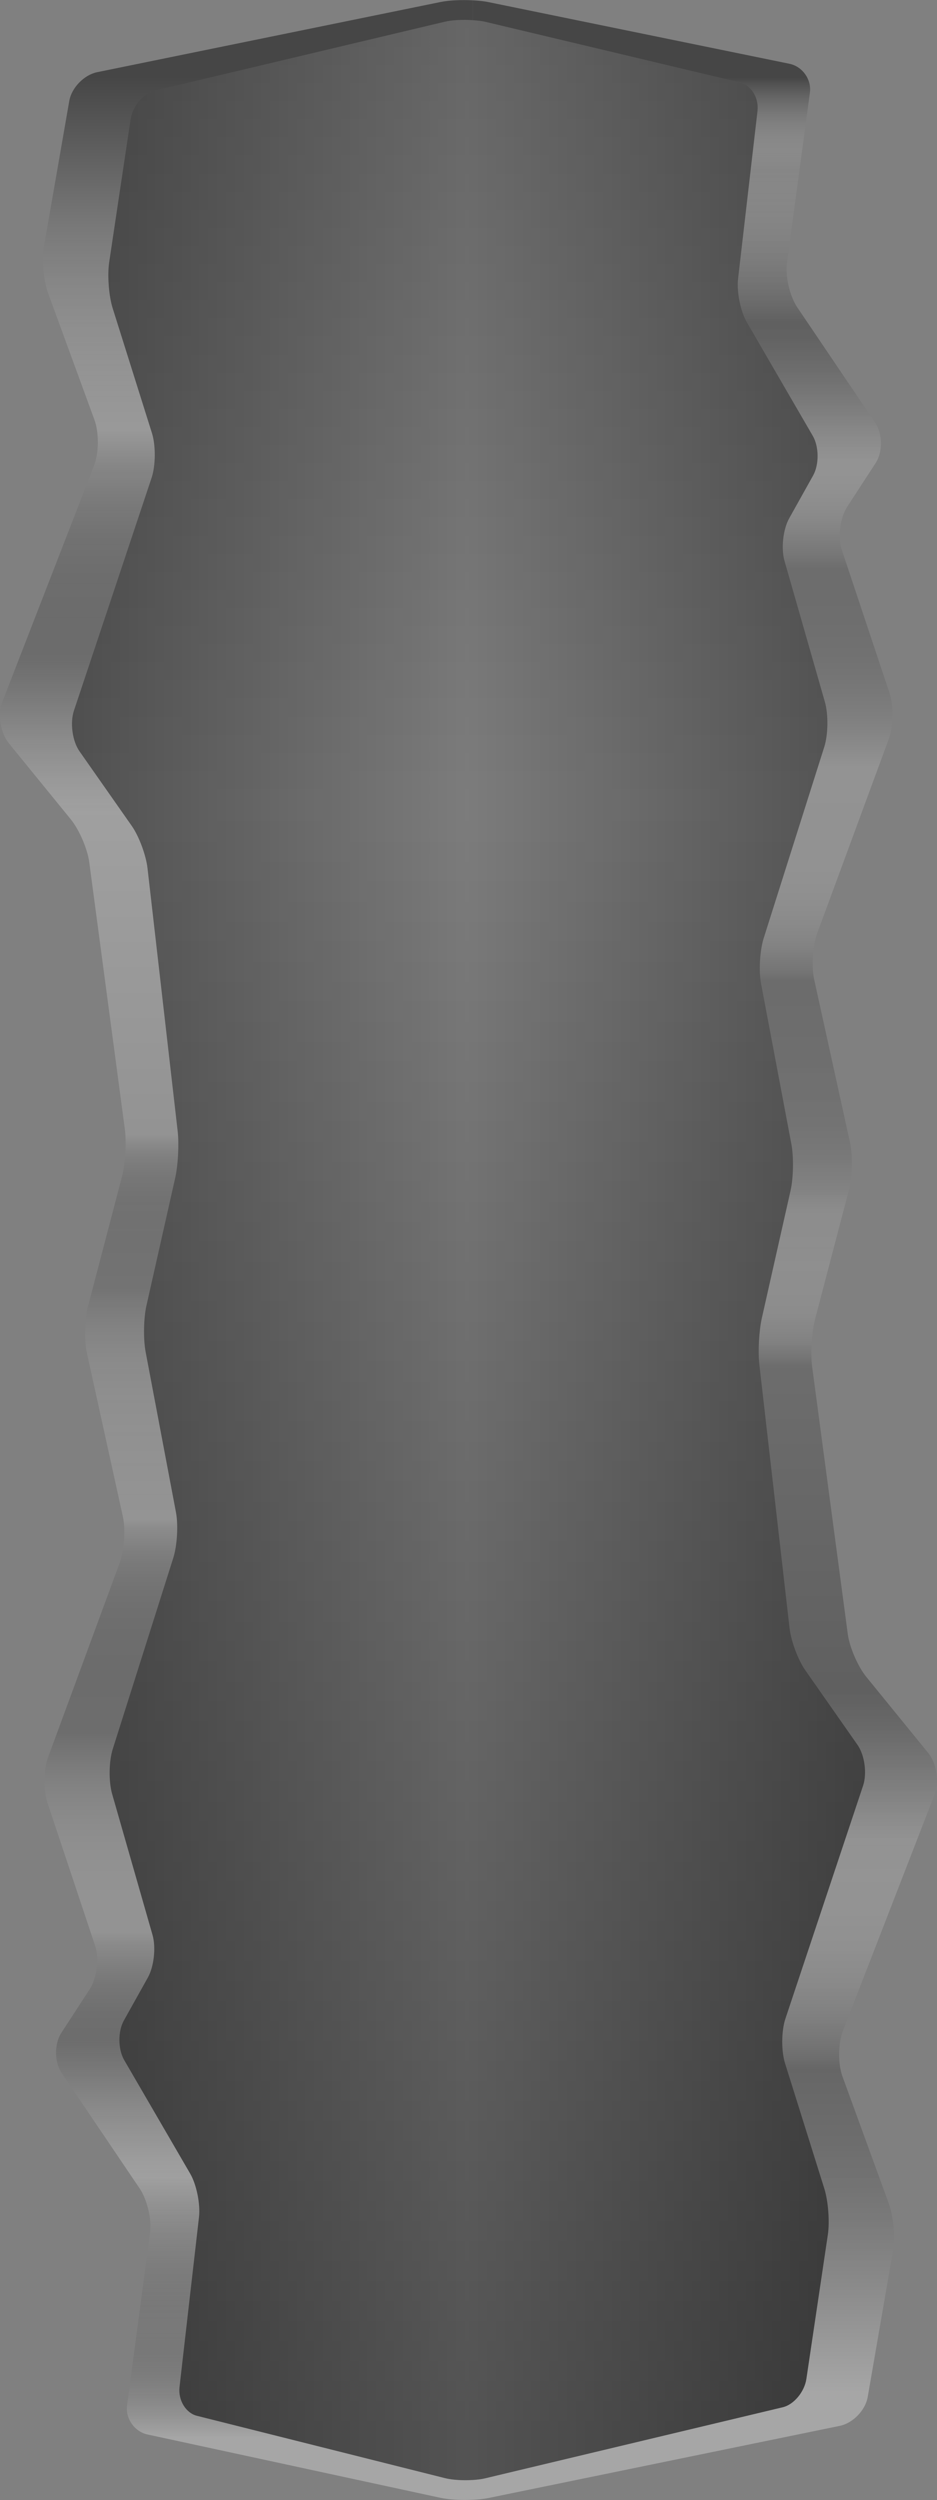 <svg version="1.2" baseProfile="tiny" id="EdgeSVG_Q6udX" x="0px" y="0px" width="56.238px" height="150px" viewBox="0 0 56.238 150" xmlns:xlink="http://www.w3.org/1999/xlink" xmlns="http://www.w3.org/2000/svg">
  <rect x="0" y="0" width="56.238" height="150" fill="#808080" stroke="none"/>
  <linearGradient id="SVGID_2_" gradientUnits="userSpaceOnUse" x1="4.32" y1="75.001" x2="51.917" y2="75.001">
    <stop offset="0" style="stop-color:#000000;stop-opacity:0.35"/>
    <stop offset="0.046" style="stop-color:#000000;stop-opacity:0.318"/>
    <stop offset="0.498" style="stop-color:#000000;stop-opacity:0"/>
    <stop offset="1" style="stop-color:#000000;stop-opacity:0.35"/>
  </linearGradient>
  <path fill="url(#SVGID_2_)" d="M26.703,148.686c0.662,0.166,1.744,0.173,2.407,0.014l17.874-4.267&#xD;&#xA;&#x9;&#x9;c0.662-0.157,1.299-0.921,1.415-1.696l1.288-8.664c0.116-0.774,0.02-2.014-0.211-2.752l-2.359-7.523&#xD;&#xA;&#x9;&#x9;c-0.232-0.739-0.222-1.943,0.023-2.678l4.662-13.982c0.244-0.733,0.095-1.833-0.333-2.443l-3.144-4.491&#xD;&#xA;&#x9;&#x9;c-0.427-0.61-0.85-1.748-0.939-2.528l-1.81-15.788c-0.089-0.78-0.022-2.041,0.149-2.801l1.726-7.663&#xD;&#xA;&#x9;&#x9;c0.171-0.761,0.192-2.012,0.047-2.78l-1.82-9.622c-0.146-0.768-0.073-2,0.161-2.738l3.634-11.469&#xD;&#xA;&#x9;&#x9;c0.233-0.738,0.25-1.953,0.036-2.699l-2.424-8.459c-0.214-0.746-0.087-1.896,0.281-2.555l1.435-2.568&#xD;&#xA;&#x9;&#x9;c0.369-0.659,0.36-1.732-0.019-2.384l-3.96-6.816c-0.379-0.651-0.614-1.823-0.524-2.603l1.167-10.075&#xD;&#xA;&#x9;&#x9;c0.09-0.78-0.378-1.546-1.041-1.705L29.109,1.305c-0.663-0.158-1.747-0.158-2.409-0.001L9.254,5.449&#xD;&#xA;&#x9;&#x9;c-0.662,0.157-1.299,0.92-1.415,1.695l-1.287,8.602c-0.116,0.775-0.02,2.014,0.212,2.752l2.357,7.493&#xD;&#xA;&#x9;&#x9;c0.232,0.739,0.223,1.943-0.022,2.676L4.438,42.636c-0.244,0.733-0.095,1.832,0.333,2.441l3.143,4.486&#xD;&#xA;&#x9;&#x9;c0.427,0.609,0.85,1.746,0.939,2.526l1.811,15.786c0.089,0.78,0.022,2.04-0.149,2.801l-1.726,7.662&#xD;&#xA;&#x9;&#x9;c-0.172,0.761-0.193,2.011-0.048,2.778l1.82,9.621c0.146,0.768,0.073,2.001-0.161,2.738l-3.633,11.468&#xD;&#xA;&#x9;&#x9;c-0.233,0.737-0.25,1.953-0.036,2.698l2.424,8.459c0.213,0.746,0.087,1.896-0.282,2.555l-1.435,2.568&#xD;&#xA;&#x9;&#x9;c-0.369,0.66-0.36,1.732,0.019,2.385l3.96,6.814c0.379,0.652,0.616,1.824,0.526,2.604l-1.169,10.199&#xD;&#xA;&#x9;&#x9;c-0.09,0.779,0.378,1.553,1.039,1.72L26.703,148.686z"/>
  <linearGradient id="SVGID_3_" gradientUnits="userSpaceOnUse" x1="28.119" y1="148.815" x2="28.119" y2="1.187">
    <stop offset="0.018" style="stop-color:#000000;stop-opacity:0.35"/>
    <stop offset="0.681" style="stop-color:#000000;stop-opacity:0.03"/>
    <stop offset="1" style="stop-color:#000000;stop-opacity:0.2"/>
  </linearGradient>
  <path fill="url(#SVGID_3_)" d="M26.703,148.686c0.662,0.166,1.744,0.173,2.407,0.014l17.874-4.267&#xD;&#xA;&#x9;&#x9;c0.662-0.157,1.299-0.921,1.415-1.696l1.288-8.664c0.116-0.774,0.02-2.014-0.211-2.752l-2.359-7.523&#xD;&#xA;&#x9;&#x9;c-0.232-0.739-0.222-1.943,0.023-2.678l4.662-13.982c0.244-0.733,0.095-1.833-0.333-2.443l-3.144-4.491&#xD;&#xA;&#x9;&#x9;c-0.427-0.61-0.85-1.748-0.939-2.528l-1.81-15.788c-0.089-0.78-0.022-2.041,0.149-2.801l1.726-7.663&#xD;&#xA;&#x9;&#x9;c0.171-0.761,0.192-2.012,0.047-2.78l-1.82-9.622c-0.146-0.768-0.073-2,0.161-2.738l3.634-11.469&#xD;&#xA;&#x9;&#x9;c0.233-0.738,0.25-1.953,0.036-2.699l-2.424-8.459c-0.214-0.746-0.087-1.896,0.281-2.555l1.435-2.568&#xD;&#xA;&#x9;&#x9;c0.369-0.659,0.36-1.732-0.019-2.384l-3.96-6.816c-0.379-0.651-0.614-1.823-0.524-2.603l1.167-10.075&#xD;&#xA;&#x9;&#x9;c0.09-0.78-0.378-1.546-1.041-1.705L29.109,1.305c-0.663-0.158-1.747-0.158-2.409-0.001L9.254,5.449&#xD;&#xA;&#x9;&#x9;c-0.662,0.157-1.299,0.92-1.415,1.695l-1.287,8.602c-0.116,0.775-0.02,2.014,0.212,2.752l2.357,7.493&#xD;&#xA;&#x9;&#x9;c0.232,0.739,0.223,1.943-0.022,2.676L4.438,42.636c-0.244,0.733-0.095,1.832,0.333,2.441l3.143,4.486&#xD;&#xA;&#x9;&#x9;c0.427,0.609,0.85,1.746,0.939,2.526l1.811,15.786c0.089,0.78,0.022,2.04-0.149,2.801l-1.726,7.662&#xD;&#xA;&#x9;&#x9;c-0.172,0.761-0.193,2.011-0.048,2.778l1.82,9.621c0.146,0.768,0.073,2.001-0.161,2.738l-3.633,11.468&#xD;&#xA;&#x9;&#x9;c-0.233,0.737-0.25,1.953-0.036,2.698l2.424,8.459c0.213,0.746,0.087,1.896-0.282,2.555l-1.435,2.568&#xD;&#xA;&#x9;&#x9;c-0.369,0.66-0.36,1.732,0.019,2.385l3.96,6.814c0.379,0.652,0.616,1.824,0.526,2.604l-1.169,10.199&#xD;&#xA;&#x9;&#x9;c-0.09,0.779,0.378,1.553,1.039,1.72L26.703,148.686z"/>
  <linearGradient id="SVGID_4_" gradientUnits="userSpaceOnUse" x1="42.305" y1="0.02" x2="42.305" y2="149.983">
    <stop offset="0.031" style="stop-color:#000000;stop-opacity:0.45"/>
    <stop offset="0.068" style="stop-color:#FFFFFF;stop-opacity:0.05"/>
    <stop offset="0.129" style="stop-color:#000000;stop-opacity:0.25"/>
    <stop offset="0.135" style="stop-color:#050505;stop-opacity:0.24"/>
    <stop offset="0.141" style="stop-color:#141414;stop-opacity:0.227"/>
    <stop offset="0.149" style="stop-color:#2D2D2D;stop-opacity:0.214"/>
    <stop offset="0.157" style="stop-color:#4F4F4F;stop-opacity:0.2"/>
    <stop offset="0.165" style="stop-color:#7B7B7B;stop-opacity:0.185"/>
    <stop offset="0.173" style="stop-color:#B1B1B1;stop-opacity:0.169"/>
    <stop offset="0.182" style="stop-color:#F0F0F0;stop-opacity:0.153"/>
    <stop offset="0.184" style="stop-color:#FFFFFF;stop-opacity:0.15"/>
    <stop offset="0.19" style="stop-color:#FBFBFB;stop-opacity:0.15"/>
    <stop offset="0.195" style="stop-color:#F0F0F0;stop-opacity:0.15"/>
    <stop offset="0.2" style="stop-color:#DCDCDC;stop-opacity:0.15"/>
    <stop offset="0.206" style="stop-color:#C1C1C1;stop-opacity:0.15"/>
    <stop offset="0.211" style="stop-color:#9D9D9D;stop-opacity:0.15"/>
    <stop offset="0.216" style="stop-color:#727272;stop-opacity:0.15"/>
    <stop offset="0.222" style="stop-color:#3F3F3F;stop-opacity:0.15"/>
    <stop offset="0.227" style="stop-color:#050505;stop-opacity:0.15"/>
    <stop offset="0.227" style="stop-color:#000000;stop-opacity:0.15"/>
    <stop offset="0.242" style="stop-color:#030303;stop-opacity:0.15"/>
    <stop offset="0.252" style="stop-color:#0C0C0C;stop-opacity:0.15"/>
    <stop offset="0.262" style="stop-color:#1C1C1C;stop-opacity:0.15"/>
    <stop offset="0.27" style="stop-color:#323232;stop-opacity:0.15"/>
    <stop offset="0.278" style="stop-color:#4F4F4F;stop-opacity:0.15"/>
    <stop offset="0.286" style="stop-color:#737373;stop-opacity:0.15"/>
    <stop offset="0.293" style="stop-color:#9D9D9D;stop-opacity:0.15"/>
    <stop offset="0.3" style="stop-color:#CCCCCC;stop-opacity:0.15"/>
    <stop offset="0.307" style="stop-color:#FFFFFF;stop-opacity:0.15"/>
    <stop offset="0.336" style="stop-color:#FDFDFD;stop-opacity:0.152"/>
    <stop offset="0.348" style="stop-color:#F6F6F6;stop-opacity:0.153"/>
    <stop offset="0.356" style="stop-color:#EAEAEA;stop-opacity:0.154"/>
    <stop offset="0.363" style="stop-color:#D8D8D8;stop-opacity:0.154"/>
    <stop offset="0.369" style="stop-color:#C2C2C2;stop-opacity:0.155"/>
    <stop offset="0.375" style="stop-color:#A6A6A6;stop-opacity:0.155"/>
    <stop offset="0.38" style="stop-color:#848484;stop-opacity:0.156"/>
    <stop offset="0.384" style="stop-color:#5D5D5D;stop-opacity:0.156"/>
    <stop offset="0.389" style="stop-color:#333333;stop-opacity:0.156"/>
    <stop offset="0.392" style="stop-color:#040404;stop-opacity:0.157"/>
    <stop offset="0.393" style="stop-color:#000000;stop-opacity:0.157"/>
    <stop offset="0.426" style="stop-color:#020202;stop-opacity:0.136"/>
    <stop offset="0.439" style="stop-color:#090909;stop-opacity:0.128"/>
    <stop offset="0.447" style="stop-color:#151515;stop-opacity:0.123"/>
    <stop offset="0.455" style="stop-color:#262626;stop-opacity:0.118"/>
    <stop offset="0.461" style="stop-color:#3C3C3C;stop-opacity:0.115"/>
    <stop offset="0.466" style="stop-color:#575757;stop-opacity:0.111"/>
    <stop offset="0.471" style="stop-color:#787878;stop-opacity:0.108"/>
    <stop offset="0.476" style="stop-color:#9E9E9E;stop-opacity:0.105"/>
    <stop offset="0.48" style="stop-color:#C9C9C9;stop-opacity:0.103"/>
    <stop offset="0.484" style="stop-color:#F8F8F8;stop-opacity:0.1"/>
    <stop offset="0.485" style="stop-color:#FFFFFF;stop-opacity:0.1"/>
    <stop offset="0.505" style="stop-color:#FDFDFD;stop-opacity:0.117"/>
    <stop offset="0.514" style="stop-color:#F6F6F6;stop-opacity:0.124"/>
    <stop offset="0.52" style="stop-color:#EAEAEA;stop-opacity:0.129"/>
    <stop offset="0.525" style="stop-color:#D8D8D8;stop-opacity:0.133"/>
    <stop offset="0.529" style="stop-color:#C2C2C2;stop-opacity:0.136"/>
    <stop offset="0.533" style="stop-color:#A6A6A6;stop-opacity:0.14"/>
    <stop offset="0.537" style="stop-color:#848484;stop-opacity:0.142"/>
    <stop offset="0.54" style="stop-color:#5D5D5D;stop-opacity:0.145"/>
    <stop offset="0.543" style="stop-color:#333333;stop-opacity:0.148"/>
    <stop offset="0.546" style="stop-color:#040404;stop-opacity:0.15"/>
    <stop offset="0.546" style="stop-color:#000000;stop-opacity:0.15"/>
    <stop offset="0.657" style="stop-color:#000000;stop-opacity:0.236"/>
    <stop offset="0.675" style="stop-color:#000000;stop-opacity:0.25"/>
    <stop offset="0.681" style="stop-color:#050505;stop-opacity:0.24"/>
    <stop offset="0.689" style="stop-color:#141414;stop-opacity:0.227"/>
    <stop offset="0.697" style="stop-color:#2D2D2D;stop-opacity:0.214"/>
    <stop offset="0.706" style="stop-color:#4F4F4F;stop-opacity:0.2"/>
    <stop offset="0.715" style="stop-color:#7B7B7B;stop-opacity:0.185"/>
    <stop offset="0.724" style="stop-color:#B1B1B1;stop-opacity:0.169"/>
    <stop offset="0.734" style="stop-color:#F0F0F0;stop-opacity:0.153"/>
    <stop offset="0.736" style="stop-color:#FFFFFF;stop-opacity:0.15"/>
    <stop offset="0.753" style="stop-color:#FCFCFC;stop-opacity:0.159"/>
    <stop offset="0.765" style="stop-color:#F3F3F3;stop-opacity:0.166"/>
    <stop offset="0.776" style="stop-color:#E2E2E2;stop-opacity:0.171"/>
    <stop offset="0.786" style="stop-color:#CCCCCC;stop-opacity:0.177"/>
    <stop offset="0.795" style="stop-color:#AEAEAE;stop-opacity:0.182"/>
    <stop offset="0.804" style="stop-color:#8A8A8A;stop-opacity:0.187"/>
    <stop offset="0.813" style="stop-color:#606060;stop-opacity:0.192"/>
    <stop offset="0.821" style="stop-color:#303030;stop-opacity:0.196"/>
    <stop offset="0.828" style="stop-color:#000000;stop-opacity:0.2"/>
    <stop offset="0.858" style="stop-color:#020202;stop-opacity:0.144"/>
    <stop offset="0.869" style="stop-color:#090909;stop-opacity:0.124"/>
    <stop offset="0.876" style="stop-color:#141414;stop-opacity:0.11"/>
    <stop offset="0.882" style="stop-color:#252525;stop-opacity:0.098"/>
    <stop offset="0.888" style="stop-color:#3B3B3B;stop-opacity:0.088"/>
    <stop offset="0.892" style="stop-color:#575757;stop-opacity:0.079"/>
    <stop offset="0.897" style="stop-color:#777777;stop-opacity:0.071"/>
    <stop offset="0.901" style="stop-color:#9D9D9D;stop-opacity:0.064"/>
    <stop offset="0.904" style="stop-color:#C8C8C8;stop-opacity:0.057"/>
    <stop offset="0.907" style="stop-color:#F6F6F6;stop-opacity:0.051"/>
    <stop offset="0.908" style="stop-color:#FFFFFF;stop-opacity:0.05"/>
    <stop offset="0.95" style="stop-color:#FFFFFF;stop-opacity:0.265"/>
    <stop offset="0.957" style="stop-color:#FFFFFF;stop-opacity:0.3"/>
  </linearGradient>
  <path fill="url(#SVGID_4_)" d="M56.099,107.654c0.289-0.745,0.112-1.863-0.392-2.482l-3.715-4.564&#xD;&#xA;&#x9;&#x9;c-0.504-0.62-1.003-1.775-1.109-2.568l-2.139-16.042c-0.106-0.792-0.026-2.073,0.176-2.846l2.039-7.786&#xD;&#xA;&#x9;&#x9;c0.203-0.773,0.228-2.044,0.056-2.825l-2.15-9.776c-0.172-0.78-0.086-2.032,0.189-2.782l4.293-11.653&#xD;&#xA;&#x9;&#x9;c0.275-0.75,0.295-1.983,0.042-2.742l-2.865-8.595c-0.253-0.758-0.104-1.927,0.332-2.597l1.696-2.608&#xD;&#xA;&#x9;&#x9;c0.436-0.67,0.426-1.761-0.021-2.423l-4.68-6.925c-0.447-0.662-0.726-1.852-0.62-2.644L48.61,5.558&#xD;&#xA;&#x9;&#x9;c0.106-0.792-0.447-1.571-1.23-1.732L29.29,0.121c-0.261-0.054-0.583-0.083-0.918-0.101v1.188c0.269,0.018,0.527,0.047,0.738,0.097&#xD;&#xA;&#x9;&#x9;l15.312,3.646c0.663,0.158,1.131,0.925,1.041,1.705l-1.167,10.075c-0.09,0.78,0.146,1.951,0.524,2.603l3.96,6.816&#xD;&#xA;&#x9;&#x9;c0.379,0.652,0.387,1.725,0.019,2.384l-1.435,2.568c-0.369,0.659-0.495,1.81-0.281,2.555l2.424,8.459&#xD;&#xA;&#x9;&#x9;c0.214,0.746,0.197,1.961-0.036,2.699l-3.634,11.469c-0.233,0.738-0.306,1.97-0.161,2.738l1.82,9.622&#xD;&#xA;&#x9;&#x9;c0.145,0.768,0.124,2.019-0.047,2.78l-1.726,7.663c-0.171,0.76-0.238,2.021-0.149,2.801l1.81,15.788&#xD;&#xA;&#x9;&#x9;c0.09,0.78,0.512,1.918,0.939,2.528l3.144,4.491c0.427,0.61,0.577,1.71,0.333,2.443l-4.662,13.982&#xD;&#xA;&#x9;&#x9;c-0.245,0.734-0.255,1.938-0.023,2.678l2.359,7.523c0.231,0.738,0.327,1.978,0.211,2.752l-1.288,8.664&#xD;&#xA;&#x9;&#x9;c-0.116,0.775-0.752,1.539-1.415,1.696L29.109,148.7c-0.211,0.051-0.469,0.078-0.738,0.096v1.188&#xD;&#xA;&#x9;&#x9;c0.335-0.017,0.657-0.046,0.918-0.099l21.118-4.336c0.783-0.16,1.535-0.936,1.671-1.724l1.522-8.803&#xD;&#xA;&#x9;&#x9;c0.137-0.788,0.023-2.046-0.25-2.797l-2.788-7.645c-0.274-0.751-0.262-1.975,0.027-2.72L56.099,107.654z"/>
  <linearGradient id="SVGID_5_" gradientUnits="userSpaceOnUse" x1="14.185" y1="149.995" x2="14.185" y2="0.006">
    <stop offset="0.025" style="stop-color:#FFFFFF;stop-opacity:0.3"/>
    <stop offset="0.068" style="stop-color:#000000;stop-opacity:0.05"/>
    <stop offset="0.129" style="stop-color:#FFFFFF;stop-opacity:0.25"/>
    <stop offset="0.135" style="stop-color:#FAFAFA;stop-opacity:0.24"/>
    <stop offset="0.141" style="stop-color:#EBEBEB;stop-opacity:0.227"/>
    <stop offset="0.149" style="stop-color:#D2D2D2;stop-opacity:0.214"/>
    <stop offset="0.157" style="stop-color:#B0B0B0;stop-opacity:0.2"/>
    <stop offset="0.165" style="stop-color:#848484;stop-opacity:0.185"/>
    <stop offset="0.173" style="stop-color:#4E4E4E;stop-opacity:0.169"/>
    <stop offset="0.182" style="stop-color:#0F0F0F;stop-opacity:0.153"/>
    <stop offset="0.184" style="stop-color:#000000;stop-opacity:0.15"/>
    <stop offset="0.19" style="stop-color:#040404;stop-opacity:0.15"/>
    <stop offset="0.195" style="stop-color:#0F0F0F;stop-opacity:0.15"/>
    <stop offset="0.2" style="stop-color:#232323;stop-opacity:0.15"/>
    <stop offset="0.206" style="stop-color:#3E3E3E;stop-opacity:0.15"/>
    <stop offset="0.211" style="stop-color:#626262;stop-opacity:0.15"/>
    <stop offset="0.216" style="stop-color:#8D8D8D;stop-opacity:0.15"/>
    <stop offset="0.222" style="stop-color:#C0C0C0;stop-opacity:0.15"/>
    <stop offset="0.227" style="stop-color:#FAFAFA;stop-opacity:0.15"/>
    <stop offset="0.227" style="stop-color:#FFFFFF;stop-opacity:0.15"/>
    <stop offset="0.242" style="stop-color:#FCFCFC;stop-opacity:0.15"/>
    <stop offset="0.252" style="stop-color:#F3F3F3;stop-opacity:0.15"/>
    <stop offset="0.262" style="stop-color:#E3E3E3;stop-opacity:0.15"/>
    <stop offset="0.27" style="stop-color:#CDCDCD;stop-opacity:0.15"/>
    <stop offset="0.278" style="stop-color:#B0B0B0;stop-opacity:0.15"/>
    <stop offset="0.286" style="stop-color:#8C8C8C;stop-opacity:0.15"/>
    <stop offset="0.293" style="stop-color:#626262;stop-opacity:0.15"/>
    <stop offset="0.3" style="stop-color:#333333;stop-opacity:0.15"/>
    <stop offset="0.307" style="stop-color:#000000;stop-opacity:0.15"/>
    <stop offset="0.336" style="stop-color:#020202;stop-opacity:0.152"/>
    <stop offset="0.348" style="stop-color:#090909;stop-opacity:0.153"/>
    <stop offset="0.356" style="stop-color:#151515;stop-opacity:0.154"/>
    <stop offset="0.363" style="stop-color:#272727;stop-opacity:0.154"/>
    <stop offset="0.369" style="stop-color:#3D3D3D;stop-opacity:0.155"/>
    <stop offset="0.375" style="stop-color:#595959;stop-opacity:0.155"/>
    <stop offset="0.38" style="stop-color:#7B7B7B;stop-opacity:0.156"/>
    <stop offset="0.384" style="stop-color:#A2A2A2;stop-opacity:0.156"/>
    <stop offset="0.389" style="stop-color:#CCCCCC;stop-opacity:0.156"/>
    <stop offset="0.392" style="stop-color:#FBFBFB;stop-opacity:0.157"/>
    <stop offset="0.393" style="stop-color:#FFFFFF;stop-opacity:0.157"/>
    <stop offset="0.426" style="stop-color:#FDFDFD;stop-opacity:0.136"/>
    <stop offset="0.439" style="stop-color:#F6F6F6;stop-opacity:0.128"/>
    <stop offset="0.447" style="stop-color:#EAEAEA;stop-opacity:0.123"/>
    <stop offset="0.455" style="stop-color:#D9D9D9;stop-opacity:0.118"/>
    <stop offset="0.461" style="stop-color:#C3C3C3;stop-opacity:0.115"/>
    <stop offset="0.466" style="stop-color:#A8A8A8;stop-opacity:0.111"/>
    <stop offset="0.471" style="stop-color:#878787;stop-opacity:0.108"/>
    <stop offset="0.476" style="stop-color:#616161;stop-opacity:0.105"/>
    <stop offset="0.48" style="stop-color:#353535;stop-opacity:0.103"/>
    <stop offset="0.484" style="stop-color:#070707;stop-opacity:0.1"/>
    <stop offset="0.485" style="stop-color:#000000;stop-opacity:0.1"/>
    <stop offset="0.505" style="stop-color:#020202;stop-opacity:0.117"/>
    <stop offset="0.514" style="stop-color:#090909;stop-opacity:0.124"/>
    <stop offset="0.52" style="stop-color:#151515;stop-opacity:0.129"/>
    <stop offset="0.525" style="stop-color:#272727;stop-opacity:0.133"/>
    <stop offset="0.529" style="stop-color:#3D3D3D;stop-opacity:0.136"/>
    <stop offset="0.533" style="stop-color:#595959;stop-opacity:0.14"/>
    <stop offset="0.537" style="stop-color:#7B7B7B;stop-opacity:0.142"/>
    <stop offset="0.54" style="stop-color:#A2A2A2;stop-opacity:0.145"/>
    <stop offset="0.543" style="stop-color:#CCCCCC;stop-opacity:0.148"/>
    <stop offset="0.546" style="stop-color:#FBFBFB;stop-opacity:0.15"/>
    <stop offset="0.546" style="stop-color:#FFFFFF;stop-opacity:0.15"/>
    <stop offset="0.657" style="stop-color:#FFFFFF;stop-opacity:0.236"/>
    <stop offset="0.675" style="stop-color:#FFFFFF;stop-opacity:0.25"/>
    <stop offset="0.681" style="stop-color:#FAFAFA;stop-opacity:0.24"/>
    <stop offset="0.689" style="stop-color:#EBEBEB;stop-opacity:0.227"/>
    <stop offset="0.697" style="stop-color:#D2D2D2;stop-opacity:0.214"/>
    <stop offset="0.706" style="stop-color:#B0B0B0;stop-opacity:0.2"/>
    <stop offset="0.715" style="stop-color:#848484;stop-opacity:0.185"/>
    <stop offset="0.724" style="stop-color:#4E4E4E;stop-opacity:0.169"/>
    <stop offset="0.734" style="stop-color:#0F0F0F;stop-opacity:0.153"/>
    <stop offset="0.736" style="stop-color:#000000;stop-opacity:0.15"/>
    <stop offset="0.753" style="stop-color:#030303;stop-opacity:0.159"/>
    <stop offset="0.765" style="stop-color:#0C0C0C;stop-opacity:0.166"/>
    <stop offset="0.776" style="stop-color:#1D1D1D;stop-opacity:0.171"/>
    <stop offset="0.786" style="stop-color:#333333;stop-opacity:0.177"/>
    <stop offset="0.795" style="stop-color:#515151;stop-opacity:0.182"/>
    <stop offset="0.804" style="stop-color:#757575;stop-opacity:0.187"/>
    <stop offset="0.813" style="stop-color:#9F9F9F;stop-opacity:0.192"/>
    <stop offset="0.821" style="stop-color:#CFCFCF;stop-opacity:0.196"/>
    <stop offset="0.828" style="stop-color:#FFFFFF;stop-opacity:0.2"/>
    <stop offset="0.858" style="stop-color:#FDFDFD;stop-opacity:0.144"/>
    <stop offset="0.869" style="stop-color:#F6F6F6;stop-opacity:0.124"/>
    <stop offset="0.876" style="stop-color:#EBEBEB;stop-opacity:0.11"/>
    <stop offset="0.882" style="stop-color:#DADADA;stop-opacity:0.098"/>
    <stop offset="0.888" style="stop-color:#C4C4C4;stop-opacity:0.088"/>
    <stop offset="0.892" style="stop-color:#A8A8A8;stop-opacity:0.079"/>
    <stop offset="0.897" style="stop-color:#888888;stop-opacity:0.071"/>
    <stop offset="0.901" style="stop-color:#626262;stop-opacity:0.064"/>
    <stop offset="0.904" style="stop-color:#373737;stop-opacity:0.057"/>
    <stop offset="0.907" style="stop-color:#090909;stop-opacity:0.051"/>
    <stop offset="0.908" style="stop-color:#000000;stop-opacity:0.05"/>
    <stop offset="0.969" style="stop-color:#000000;stop-opacity:0.45"/>
  </linearGradient>
  <path fill="url(#SVGID_5_)" d="M26.703,148.686l-14.889-3.741c-0.661-0.167-1.129-0.94-1.039-1.72l1.169-10.199&#xD;&#xA;&#x9;&#x9;c0.09-0.779-0.147-1.951-0.526-2.604l-3.96-6.814c-0.379-0.652-0.387-1.725-0.019-2.385l1.435-2.568&#xD;&#xA;&#x9;&#x9;c0.369-0.659,0.495-1.809,0.282-2.555l-2.424-8.459c-0.214-0.745-0.198-1.961,0.036-2.698L10.4,93.475&#xD;&#xA;&#x9;&#x9;c0.234-0.737,0.306-1.971,0.161-2.738l-1.82-9.621c-0.145-0.768-0.124-2.018,0.048-2.778l1.726-7.662&#xD;&#xA;&#x9;&#x9;c0.171-0.761,0.238-2.021,0.149-2.801L8.852,52.089c-0.089-0.78-0.512-1.917-0.939-2.526L4.77,45.077&#xD;&#xA;&#x9;&#x9;c-0.427-0.609-0.577-1.708-0.333-2.441l4.662-13.968c0.245-0.733,0.254-1.938,0.022-2.676l-2.357-7.493&#xD;&#xA;&#x9;&#x9;c-0.232-0.739-0.328-1.977-0.212-2.752l1.287-8.602c0.116-0.775,0.753-1.538,1.415-1.695L26.7,1.304&#xD;&#xA;&#x9;&#x9;c0.452-0.107,1.094-0.136,1.671-0.096V0.02c-0.669-0.035-1.406-0.007-1.928,0.1L5.83,4.331c-0.783,0.16-1.535,0.935-1.672,1.723&#xD;&#xA;&#x9;&#x9;l-1.521,8.74c-0.137,0.788-0.024,2.046,0.25,2.797l2.786,7.613c0.274,0.751,0.263,1.975-0.026,2.719L0.139,42.116&#xD;&#xA;&#x9;&#x9;c-0.29,0.745-0.113,1.861,0.392,2.48l3.714,4.559c0.505,0.619,1.004,1.774,1.11,2.566L7.494,67.76&#xD;&#xA;&#x9;&#x9;c0.106,0.792,0.026,2.073-0.176,2.846L5.279,78.39c-0.203,0.772-0.228,2.044-0.056,2.824l2.15,9.775&#xD;&#xA;&#x9;&#x9;c0.172,0.78,0.086,2.032-0.19,2.782l-4.292,11.651c-0.276,0.75-0.295,1.984-0.043,2.742l2.865,8.595&#xD;&#xA;&#x9;&#x9;c0.253,0.758,0.104,1.927-0.332,2.597l-1.696,2.609c-0.436,0.67-0.426,1.76,0.021,2.422l4.68,6.926&#xD;&#xA;&#x9;&#x9;c0.447,0.662,0.727,1.853,0.621,2.645l-1.381,10.362c-0.106,0.792,0.447,1.578,1.229,1.747l17.592,3.802&#xD;&#xA;&#x9;&#x9;c0.521,0.112,1.256,0.146,1.925,0.113v-1.188C27.795,148.832,27.153,148.798,26.703,148.686z"/>
</svg>
